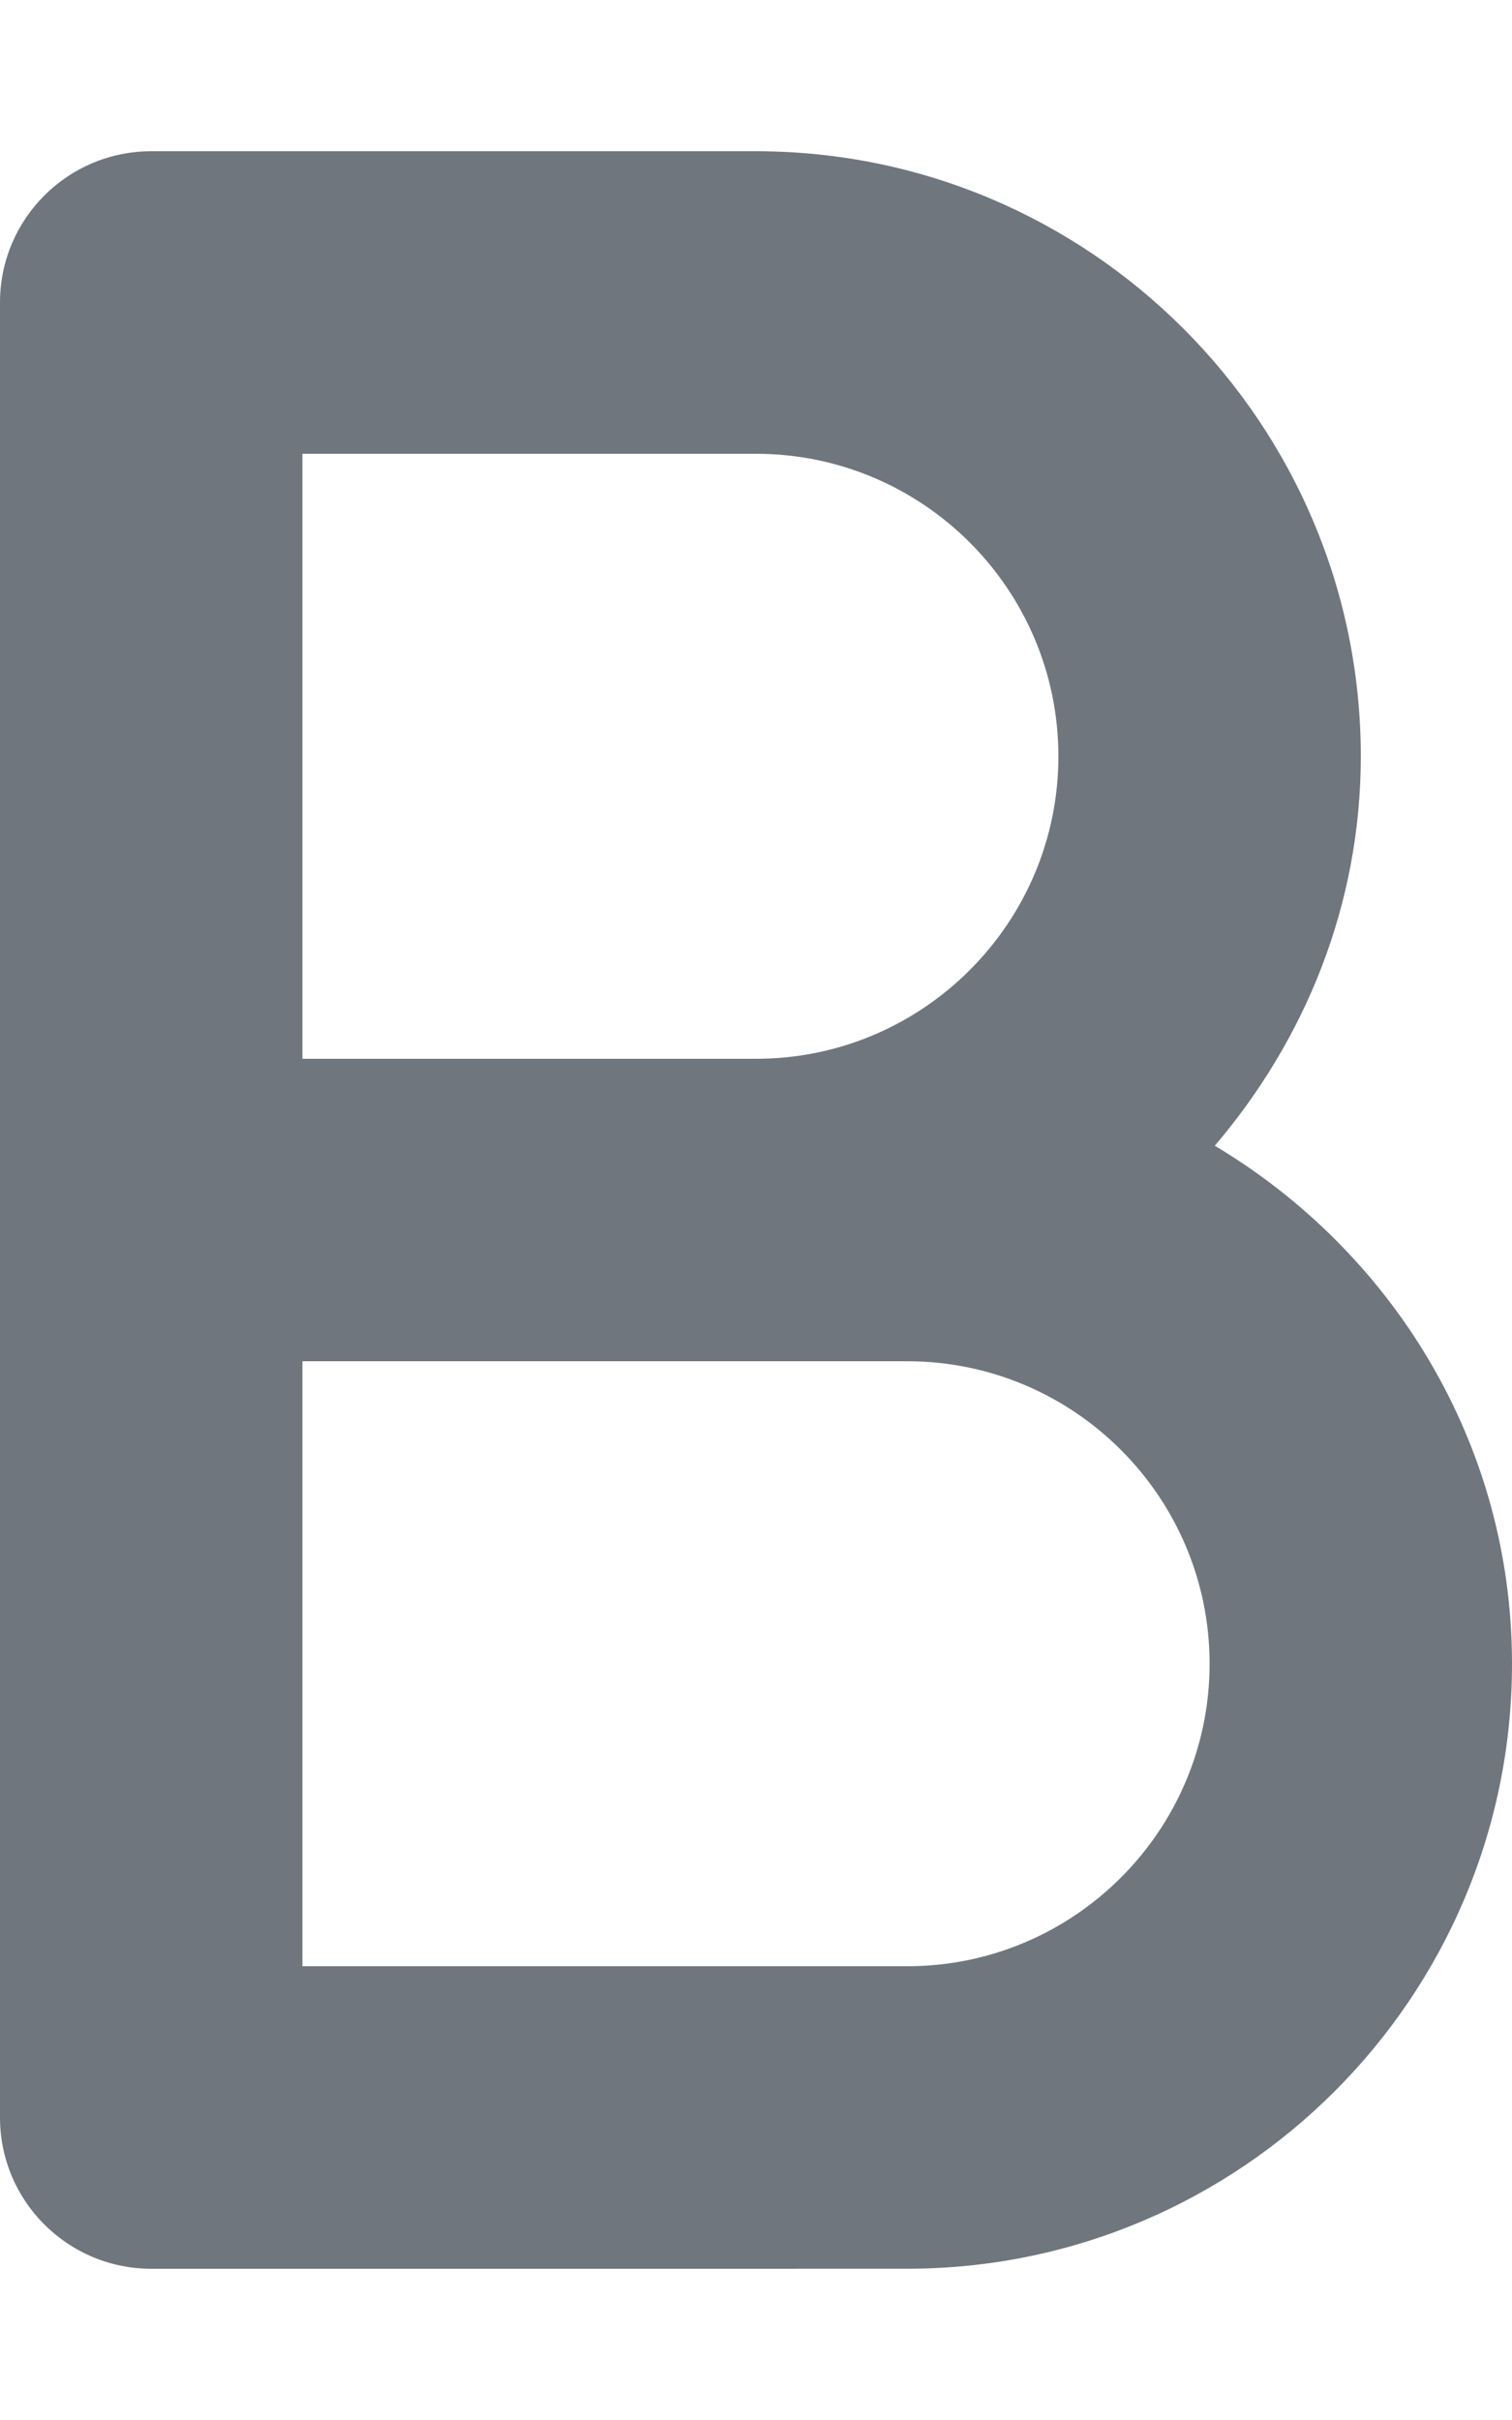 <svg viewBox="0 0 320 512" xmlns="http://www.w3.org/2000/svg"><path d="M257.1 242.4c19-22.3 30.9-50.8 30.9-82.4 0-70.58-57.42-128-128-128H32C14.33 32 0 46.33 0 64v384c0 17.67 14.33 32 32 32l160-.005c70.58 0 128-57.42 128-128 0-46.695-25.4-87.195-62.9-109.595zM64 96.01h96c35.3 0 64 28.7 64 64s-28.7 64-64 64H64v-128zM192 416H64V288h128c35.3 0 64 28.7 64 64s-28.7 64-64 64z" fill="#6f767e" class="fill-000000"></path></svg>